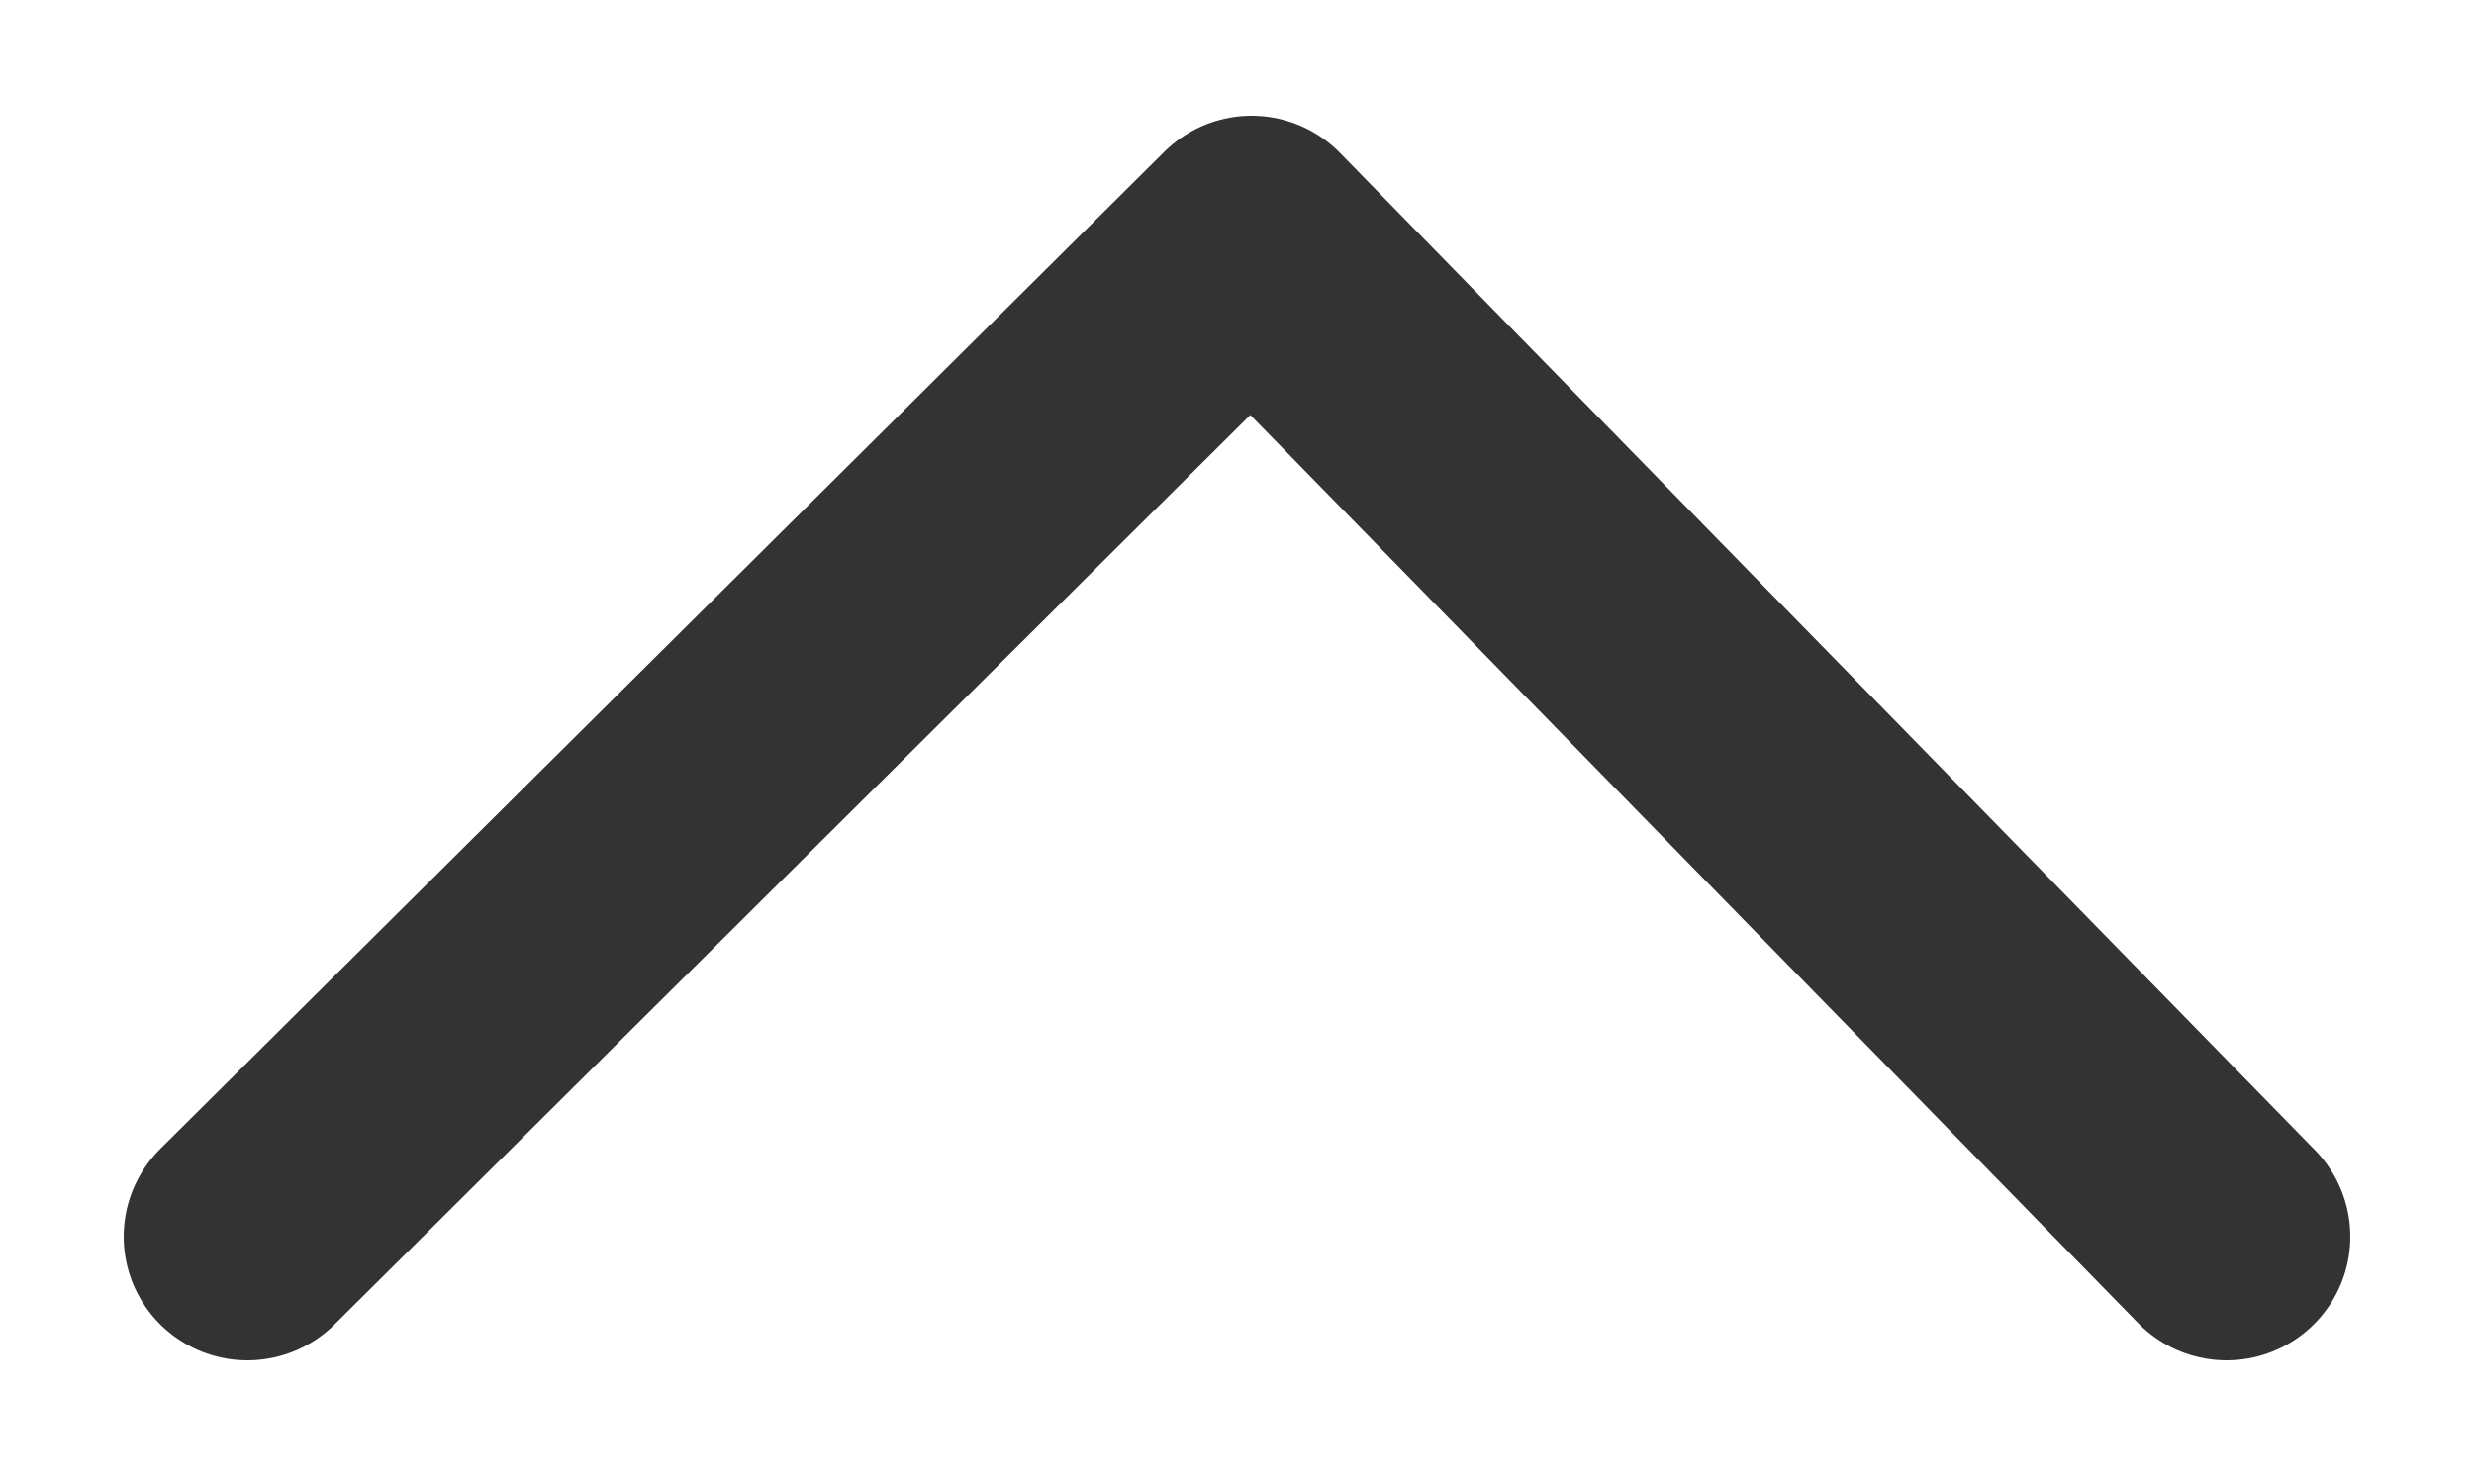 <svg width="10" height="6" viewBox="0 0 10 6" fill="none" xmlns="http://www.w3.org/2000/svg">
    <path d="M9 5L5.059 0.968L1 5" stroke="#333333" stroke-linecap="round" stroke-linejoin="round"/>
</svg>
